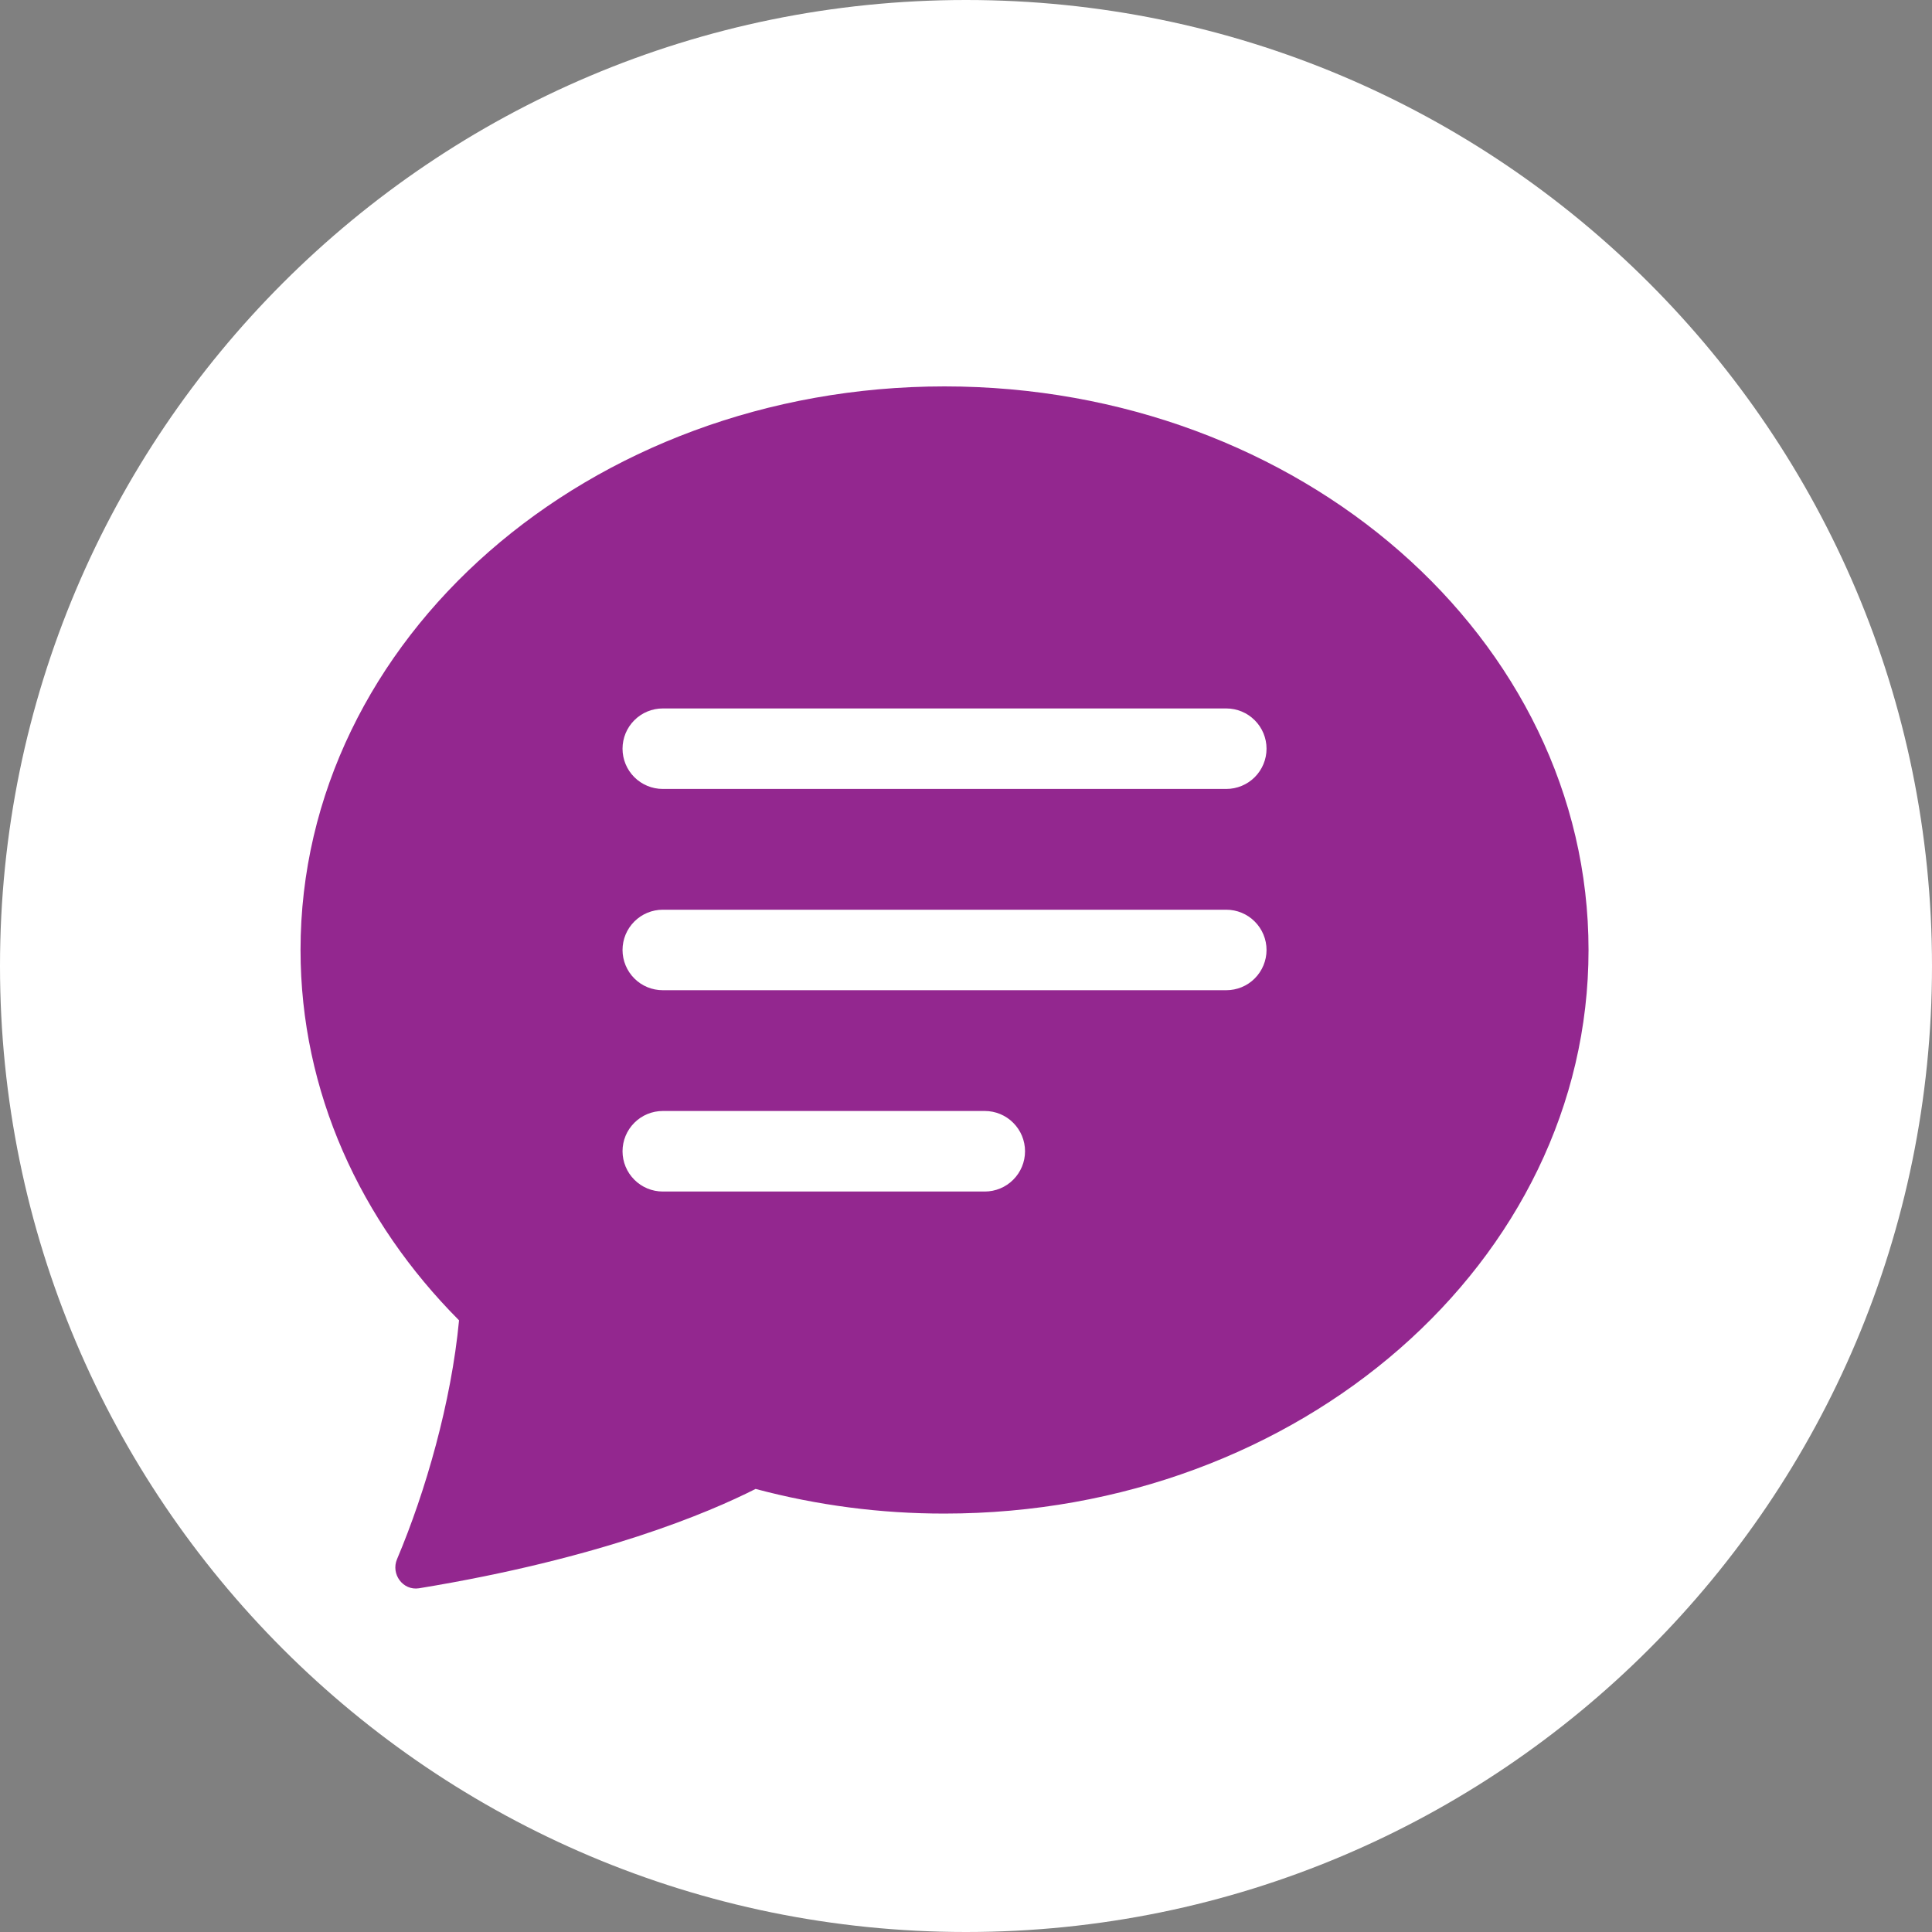 <svg width="45" height="45" viewBox="0 0 45 45" fill="none" xmlns="http://www.w3.org/2000/svg">
<rect x="0" y="0" width="45" height="45" fill="#808080" stroke="none"/>
<path d="M22.5 45C34.926 45 45 34.926 45 22.5C45 10.074 34.926 0 22.5 0C10.074 0 0 10.074 0 22.5C0 34.926 10.074 45 22.5 45Z" fill="white"/>
<path d="M37 22.127C37 29.377 30.284 35.254 22 35.254C20.514 35.256 19.035 35.063 17.599 34.68C16.504 35.235 13.99 36.3 9.76 36.994C9.385 37.054 9.1 36.664 9.248 36.315C9.912 34.747 10.512 32.658 10.692 30.753C8.395 28.446 7 25.427 7 22.127C7 14.877 13.716 9 22 9C30.284 9 37 14.877 37 22.127ZM15.438 16.501C15.189 16.501 14.95 16.6 14.775 16.776C14.599 16.951 14.5 17.19 14.5 17.439C14.5 17.687 14.599 17.926 14.775 18.102C14.95 18.277 15.189 18.376 15.438 18.376H28.562C28.811 18.376 29.05 18.277 29.225 18.102C29.401 17.926 29.5 17.687 29.5 17.439C29.5 17.19 29.401 16.951 29.225 16.776C29.05 16.6 28.811 16.501 28.562 16.501H15.438ZM15.438 21.189C15.189 21.189 14.95 21.288 14.775 21.464C14.599 21.64 14.5 21.878 14.5 22.127C14.5 22.375 14.599 22.614 14.775 22.79C14.95 22.966 15.189 23.064 15.438 23.064H28.562C28.811 23.064 29.05 22.966 29.225 22.79C29.401 22.614 29.5 22.375 29.5 22.127C29.5 21.878 29.401 21.64 29.225 21.464C29.05 21.288 28.811 21.189 28.562 21.189H15.438ZM15.438 25.877C15.189 25.877 14.95 25.976 14.775 26.152C14.599 26.328 14.5 26.566 14.5 26.815C14.5 27.064 14.599 27.302 14.775 27.478C14.95 27.654 15.189 27.753 15.438 27.753H22.938C23.186 27.753 23.425 27.654 23.6 27.478C23.776 27.302 23.875 27.064 23.875 26.815C23.875 26.566 23.776 26.328 23.6 26.152C23.425 25.976 23.186 25.877 22.938 25.877H15.438Z" fill="#93278F"/>
</svg>
